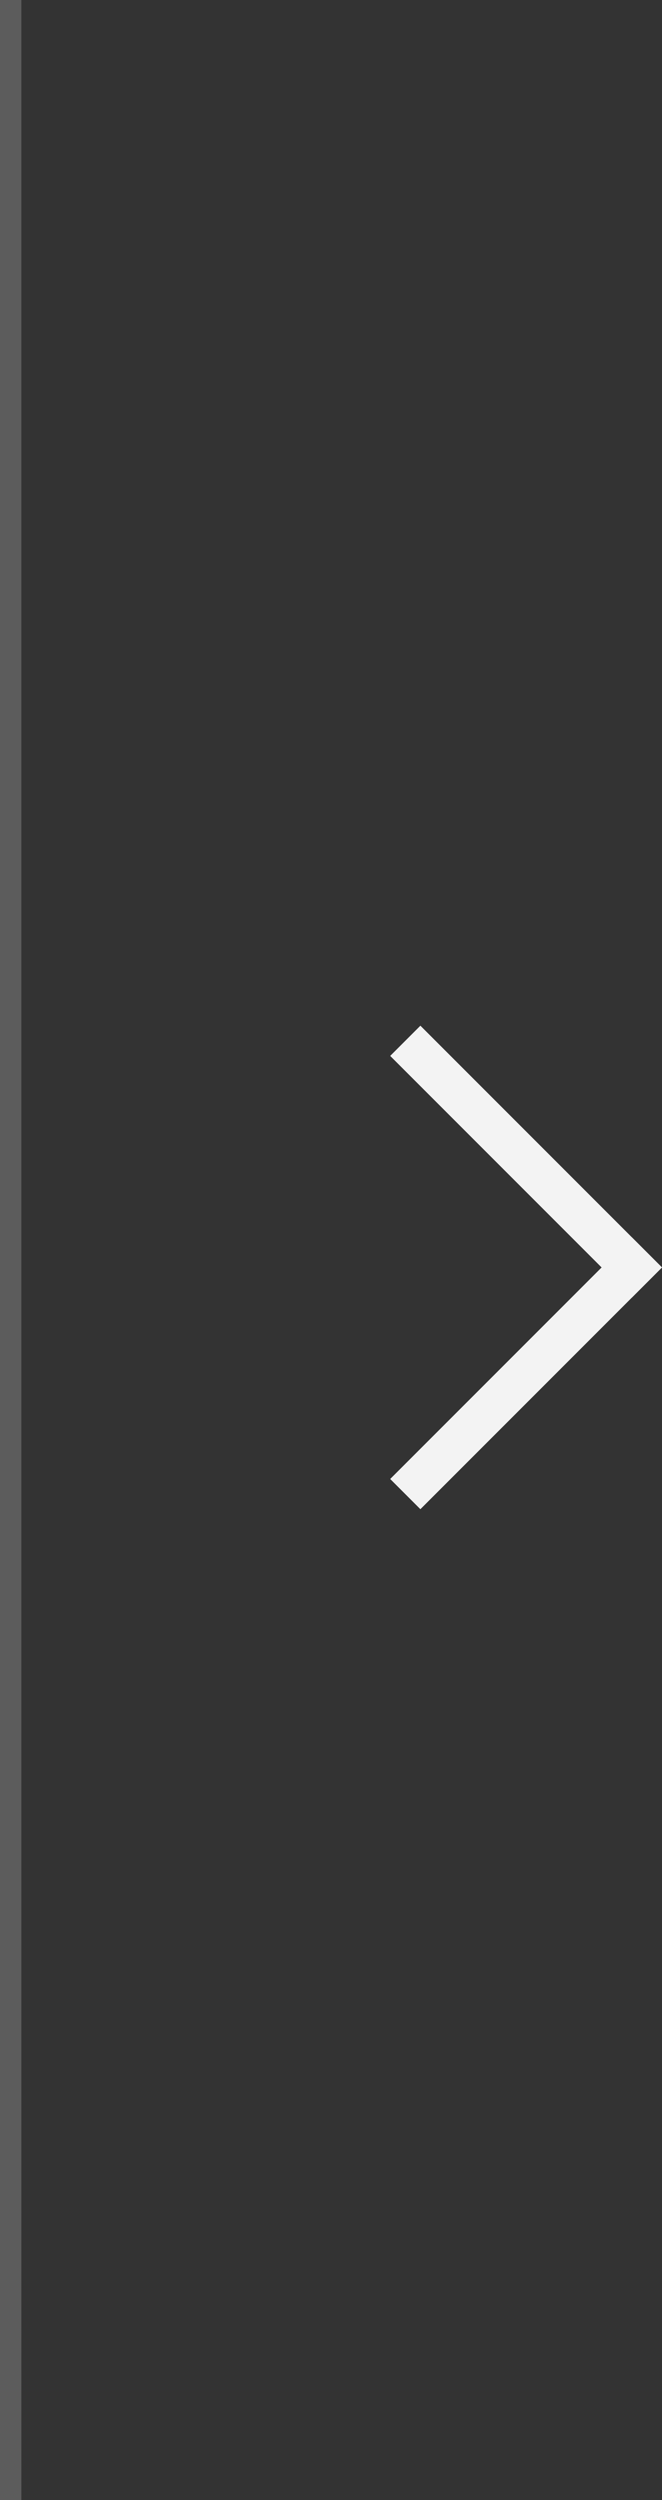 <svg width="31" height="117" viewBox="0 0 31 117" fill="none" xmlns="http://www.w3.org/2000/svg">
<rect x="0" y="0" width="31" height="117" fill="#333333" stroke="none"/>
<g id="&#208;&#161;&#209;&#130;&#209;&#128;&#208;&#181;&#208;&#187;&#208;&#186;&#208;&#176; ">
<line id="Line 4" y1="-0.5" x2="117" y2="-0.5" transform="matrix(4.37114e-08 1 1 -4.37114e-08 1 0)" stroke="white" stroke-opacity="0.2"/>
<g id="Vector">
<path d="M19.686 48L18.272 49.414L29.586 60.728L31 59.314L19.686 48Z" fill="#F3F3F3"/>
<path d="M18.272 69.213L19.686 70.627L31 59.314L29.586 57.9L18.272 69.213Z" fill="#F3F3F3"/>
</g>
</g>
</svg>
